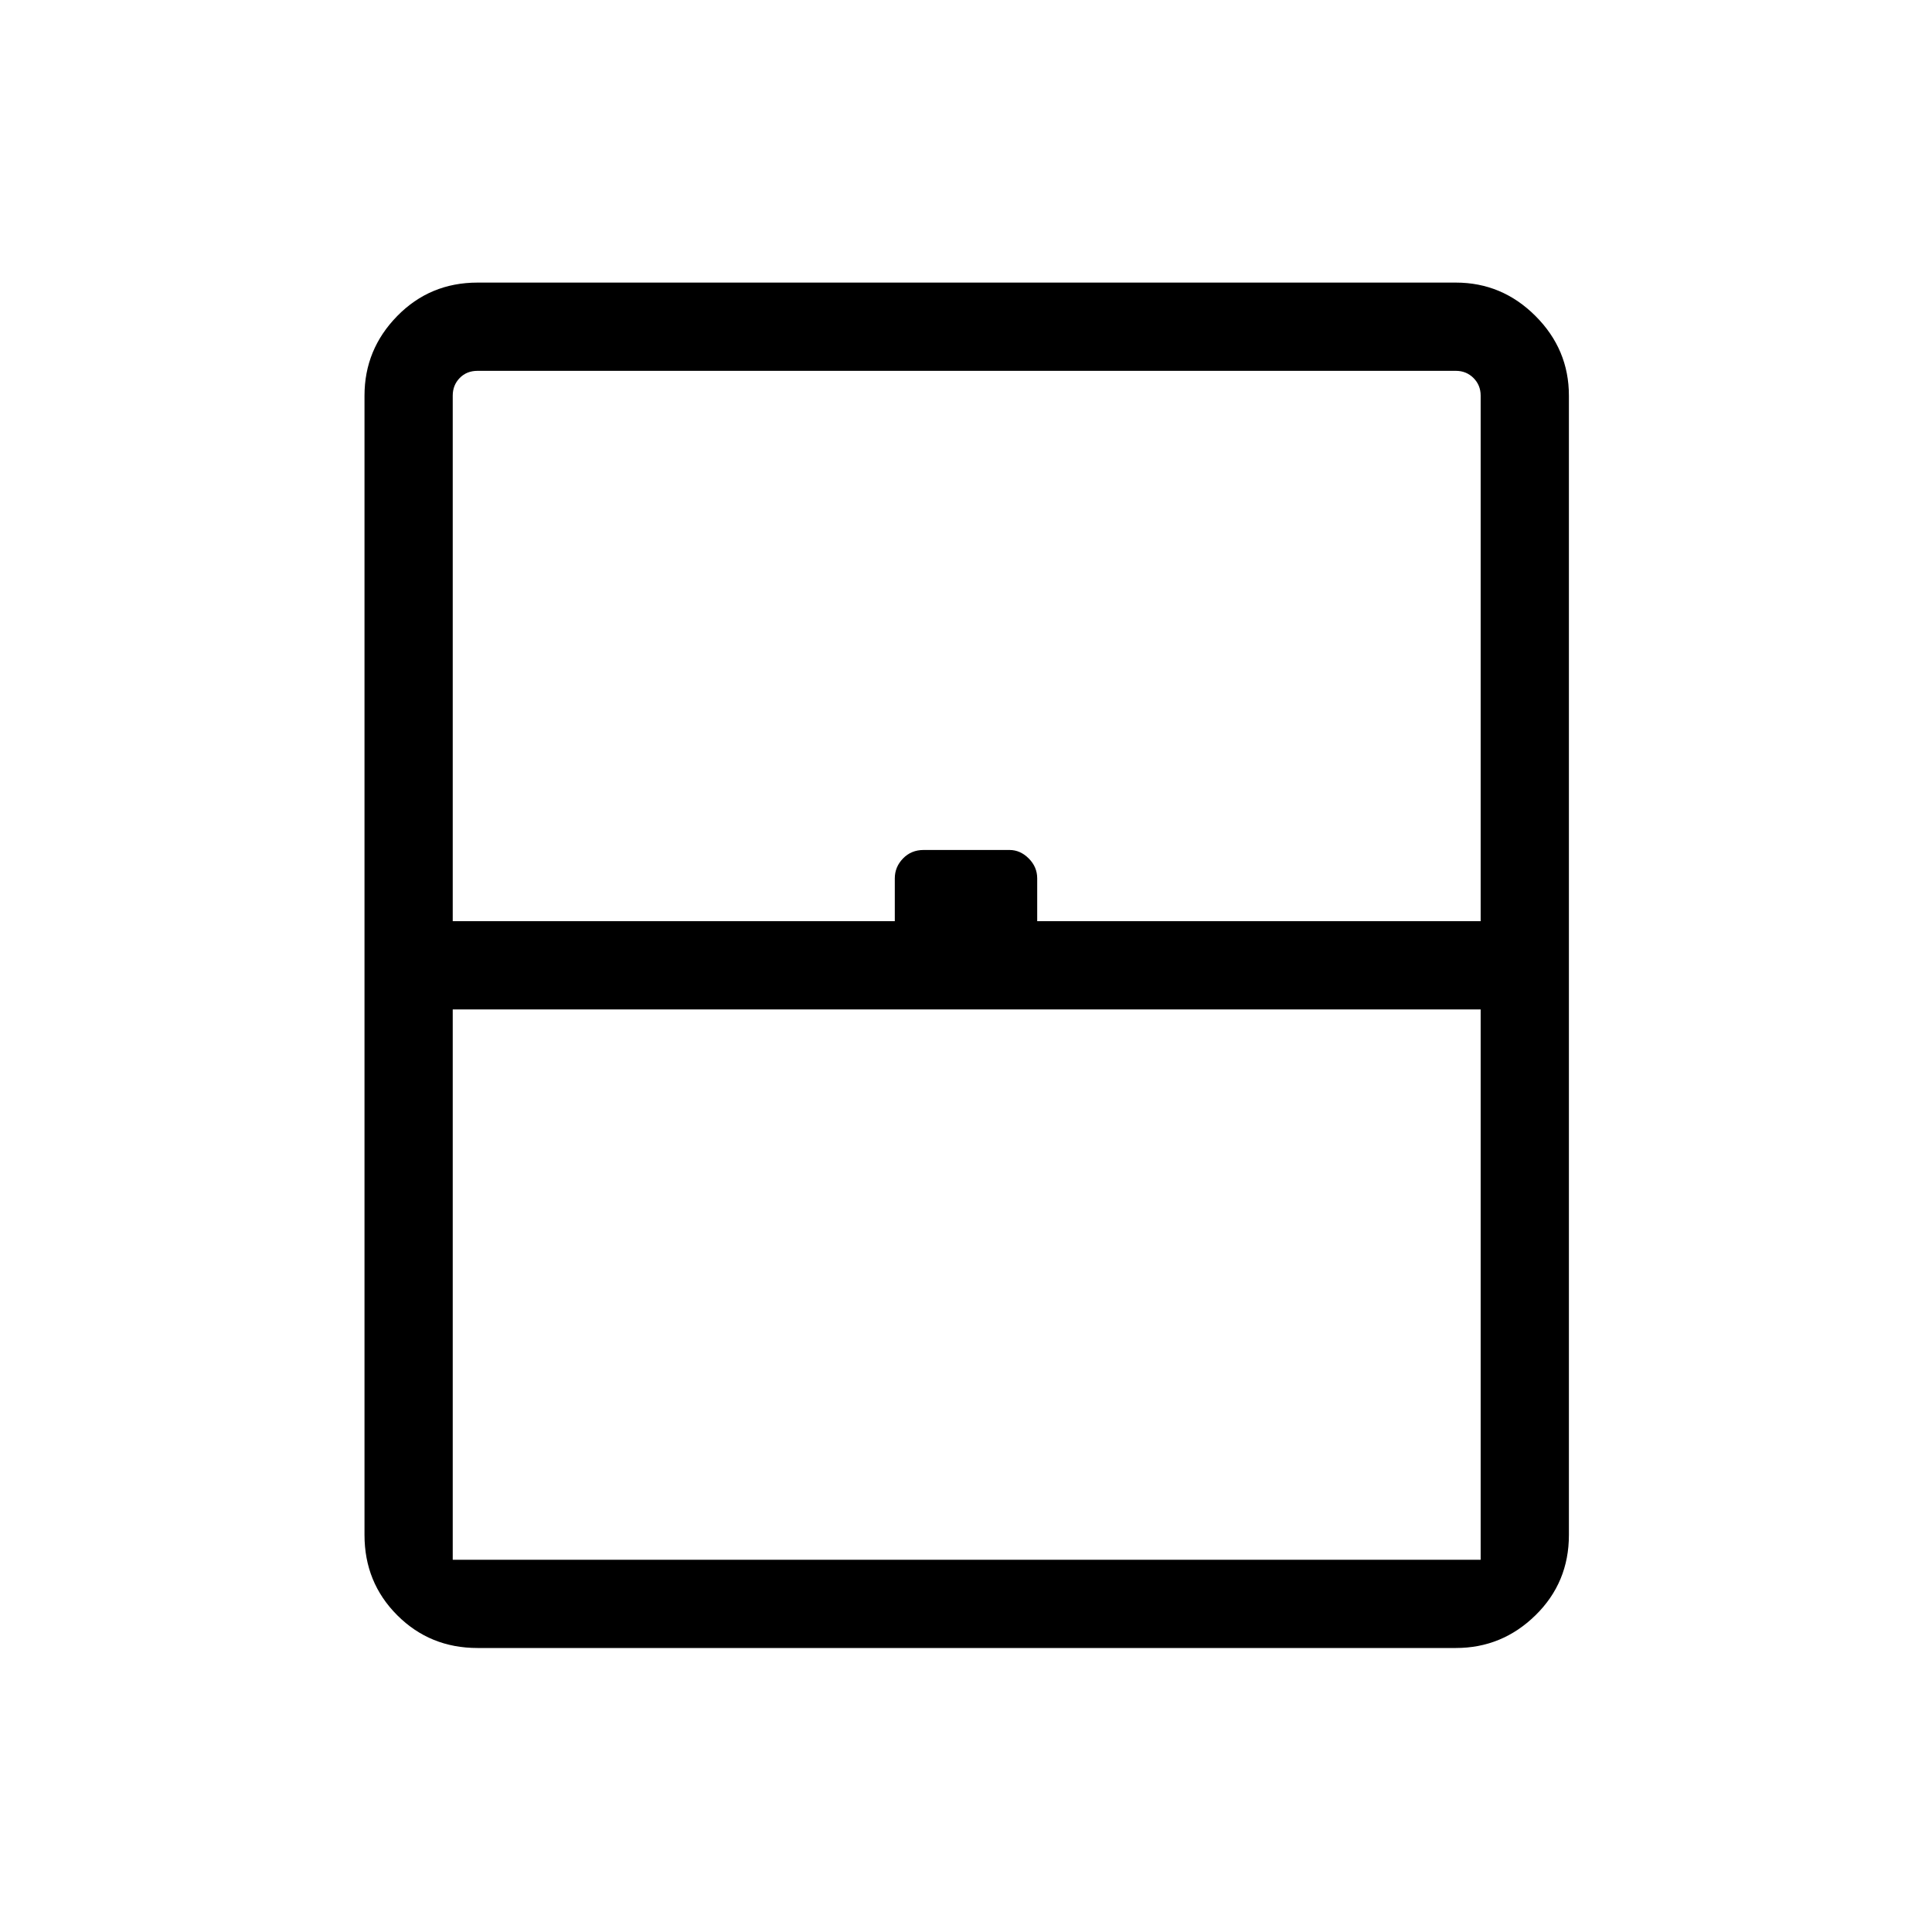 <svg xmlns="http://www.w3.org/2000/svg" height="48" viewBox="0 -960 960 960" width="48"><path d="M224.96-184.96h510.77v-273.46H224.96v273.46Zm12.31 43.84q-23.61 0-39.88-16.27-16.27-16.27-16.27-39.88v-566.15q0-22.96 16.27-39.56t39.88-16.6h486.15q22.96 0 39.56 16.6t16.6 39.56v566.15q0 23.61-16.6 39.88-16.6 16.27-39.56 16.27H237.27Zm-12.31-361.15h219.66v-21.27q0-5.69 4.09-9.9t10.21-4.21h42.7q5.34 0 9.55 4.21 4.21 4.21 4.21 9.9v21.27h220.35v-261.15q0-5.19-3.56-8.75-3.56-3.56-8.75-3.56H237.27q-5.38 0-8.85 3.56-3.46 3.56-3.46 8.75v261.15Zm12.31 317.31h498.46-510.77H237.27Z"/></svg>